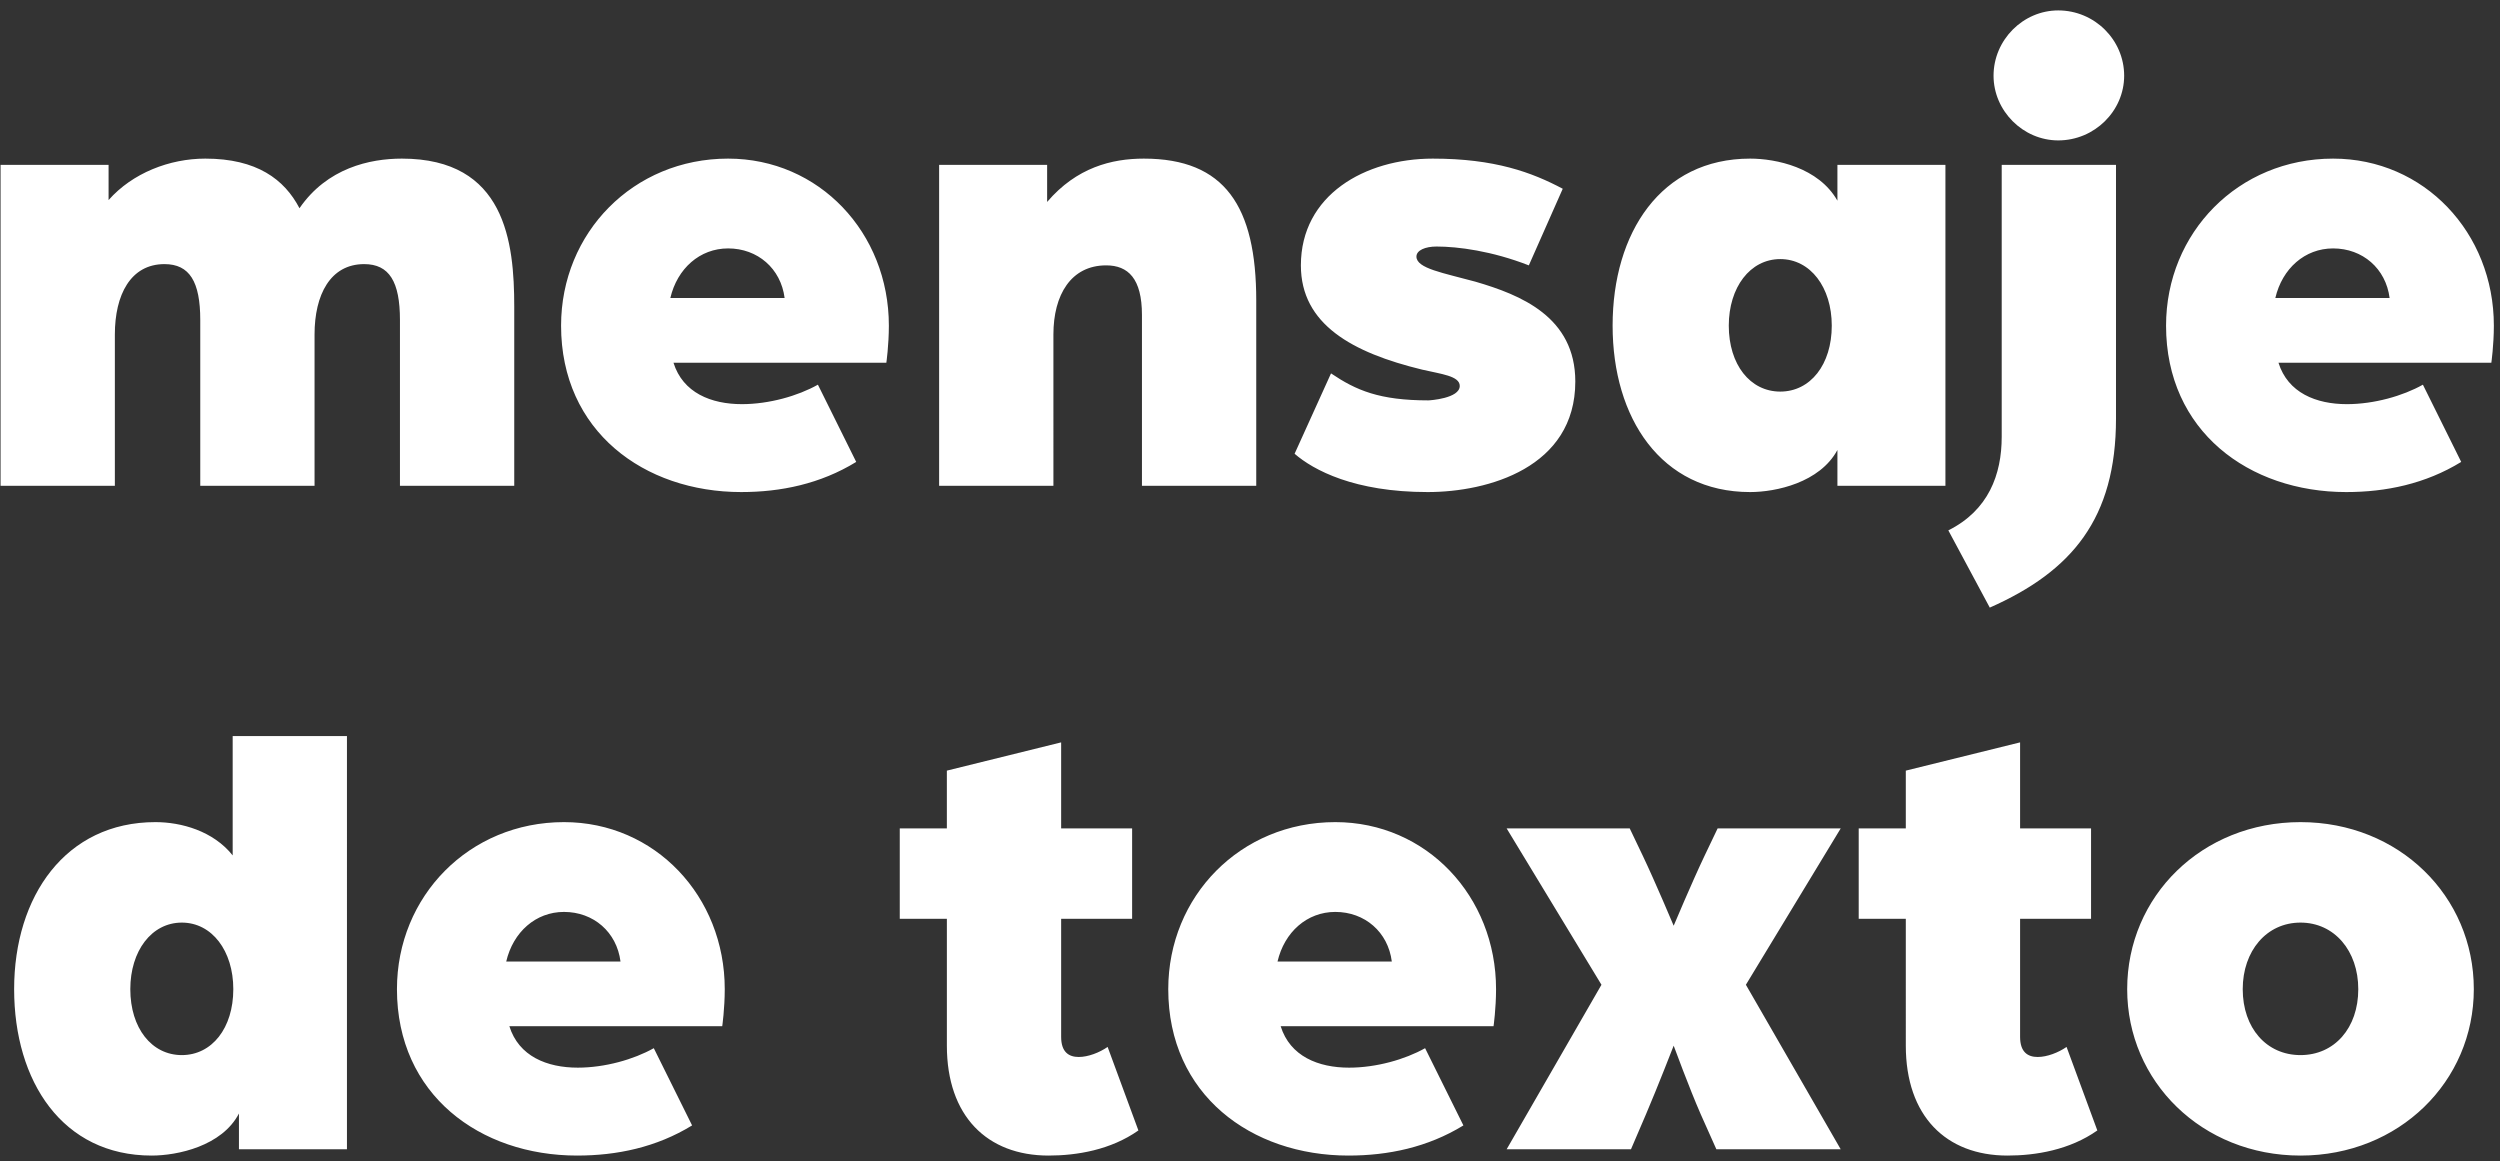 <svg width="211" height="98" viewBox="0 0 211 98" fill="none" xmlns="http://www.w3.org/2000/svg"><rect x="0" y="0" width="211" height="98" fill="#333333" stroke="none"/><path d="M.048 41V13.917h9.116v2.968c2.014-2.279 5.14-3.498 8.162-3.498 4.346 0 6.678 1.749 7.95 4.187 2.332-3.392 5.936-4.187 8.639-4.187 8.745 0 9.487 7.049 9.487 12.508V41h-9.646V27.008c0-3.233-.901-4.717-3.021-4.717-2.862 0-4.187 2.597-4.187 5.936V41h-9.646V27.008c0-3.233-.901-4.717-3.021-4.717-2.862 0-4.187 2.597-4.187 5.936V41H.048zm62.517.53c-8.215 0-15.21-5.141-15.21-14.045 0-7.844 6.094-14.098 14.097-14.098 7.685 0 13.568 6.254 13.568 14.098 0 1.643-.212 3.127-.212 3.127H56.841c.795 2.544 3.18 3.498 5.777 3.498 2.28 0 4.717-.689 6.413-1.643l3.233 6.519c-3.02 1.855-6.36 2.544-9.699 2.544zm-5.989-16.377h9.646c-.318-2.491-2.279-4.187-4.77-4.187-2.385 0-4.293 1.696-4.876 4.187zM79.262 41V13.917h9.116v3.127c2.49-2.915 5.459-3.657 8.162-3.657 6.837 0 9.487 4.028 9.487 11.978V41h-9.646V26.584c0-3.074-1.166-4.187-3.021-4.187-2.968 0-4.452 2.491-4.452 5.83V41h-9.646zm41.238.53c-6.201 0-9.646-1.855-11.236-3.233l3.074-6.784c2.12 1.431 4.081 2.279 8.215 2.279.106 0 2.65-.159 2.65-1.219 0-.848-1.59-1.007-3.18-1.378-5.883-1.431-10.229-3.816-10.229-8.798 0-5.936 5.406-9.01 11.13-9.01 5.247 0 8.374 1.166 10.971 2.544l-2.862 6.466c-3.127-1.219-5.989-1.59-7.791-1.59-.954 0-1.696.318-1.696.848 0 1.007 2.279 1.378 4.982 2.12 3.816 1.113 8.427 2.968 8.427 8.427 0 7.261-7.367 9.328-12.455 9.328zm27.211 0c-7.526 0-11.607-6.254-11.607-14.045 0-7.844 4.081-14.098 11.607-14.098 2.173 0 5.777.742 7.367 3.551v-3.021h9.116V41h-9.116v-3.021c-1.484 2.756-5.194 3.551-7.367 3.551zm2.544-8.48c2.544 0 4.346-2.279 4.346-5.565 0-3.233-1.802-5.618-4.346-5.618s-4.346 2.385-4.346 5.618c0 3.286 1.802 5.565 4.346 5.565zm17.682 18.232l-3.498-6.519c3.392-1.696 4.505-4.717 4.505-7.897V13.917h9.646v21.412c0 8.427-3.71 12.879-10.653 15.953zm5.777-39.432c-2.968 0-5.459-2.491-5.459-5.459 0-3.021 2.491-5.512 5.459-5.512 3.074 0 5.565 2.491 5.565 5.512 0 2.968-2.491 5.459-5.565 5.459zm24.312 29.68c-8.215 0-15.211-5.141-15.211-14.045 0-7.844 6.095-14.098 14.098-14.098 7.685 0 13.568 6.254 13.568 14.098 0 1.643-.212 3.127-.212 3.127h-17.967c.795 2.544 3.18 3.498 5.777 3.498 2.279 0 4.717-.689 6.413-1.643l3.233 6.519c-3.021 1.855-6.36 2.544-9.699 2.544zm-5.989-16.377h9.646c-.318-2.491-2.279-4.187-4.77-4.187-2.385 0-4.293 1.696-4.876 4.187zM12.8 97.53c-7.526 0-11.607-6.254-11.607-14.045 0-7.844 4.346-14.098 11.925-14.098 2.173 0 4.876.742 6.52 2.809v-10.07h9.645V97h-9.116v-3.021c-1.43 2.756-5.194 3.551-7.367 3.551zm2.544-8.48c2.545 0 4.347-2.279 4.347-5.565 0-3.233-1.802-5.618-4.346-5.618-2.545 0-4.347 2.385-4.347 5.618 0 3.286 1.803 5.565 4.347 5.565zm33.37 8.48c-8.215 0-15.211-5.141-15.211-14.045 0-7.844 6.095-14.098 14.098-14.098 7.685 0 13.568 6.254 13.568 14.098 0 1.643-.212 3.127-.212 3.127H42.99c.795 2.544 3.18 3.498 5.777 3.498 2.279 0 4.717-.689 6.413-1.643l3.233 6.519c-3.021 1.855-6.36 2.544-9.7 2.544zm-5.99-16.377h9.647c-.318-2.491-2.28-4.187-4.77-4.187-2.385 0-4.293 1.696-4.876 4.187zM88.502 97.53c-5.194 0-8.586-3.339-8.586-9.275V77.549H75.94v-7.632h3.975v-4.876l9.646-2.385v7.261h5.99v7.632h-5.99v9.964c0 1.272.636 1.696 1.484 1.696.796 0 1.75-.371 2.439-.848l2.597 7.049c-2.332 1.643-5.195 2.12-7.58 2.12zm25.31 0c-8.215 0-15.211-5.141-15.211-14.045 0-7.844 6.095-14.098 14.098-14.098 7.685 0 13.568 6.254 13.568 14.098 0 1.643-.212 3.127-.212 3.127h-17.967c.795 2.544 3.18 3.498 5.777 3.498 2.279 0 4.717-.689 6.413-1.643l3.233 6.519c-3.021 1.855-6.36 2.544-9.699 2.544zm-5.989-16.377h9.646c-.318-2.491-2.279-4.187-4.77-4.187-2.385 0-4.293 1.696-4.876 4.187zM127.16 97l8.003-13.886-8.003-13.197h10.388l1.113 2.332c1.06 2.226 2.597 5.883 2.597 5.883s1.537-3.657 2.597-5.883l1.113-2.332h10.388l-8.003 13.197L155.356 97h-10.494l-1.325-2.968c-.954-2.173-2.279-5.777-2.279-5.777s-1.378 3.551-2.332 5.777L137.654 97H127.16zm42.276.53c-5.194 0-8.586-3.339-8.586-9.275V77.549h-3.975v-7.632h3.975v-4.876l9.646-2.385v7.261h5.989v7.632h-5.989v9.964c0 1.272.636 1.696 1.484 1.696.795 0 1.749-.371 2.438-.848l2.597 7.049c-2.332 1.643-5.194 2.12-7.579 2.12zm24.726 0c-8.321 0-14.628-6.254-14.628-14.045 0-7.844 6.307-14.098 14.628-14.098s14.628 6.254 14.628 14.098c0 7.791-6.307 14.045-14.628 14.045zm0-8.48c2.862 0 4.876-2.279 4.876-5.565 0-3.233-2.014-5.618-4.876-5.618-2.862 0-4.876 2.385-4.876 5.618 0 3.286 2.014 5.565 4.876 5.565z" fill="#fff"/></svg>